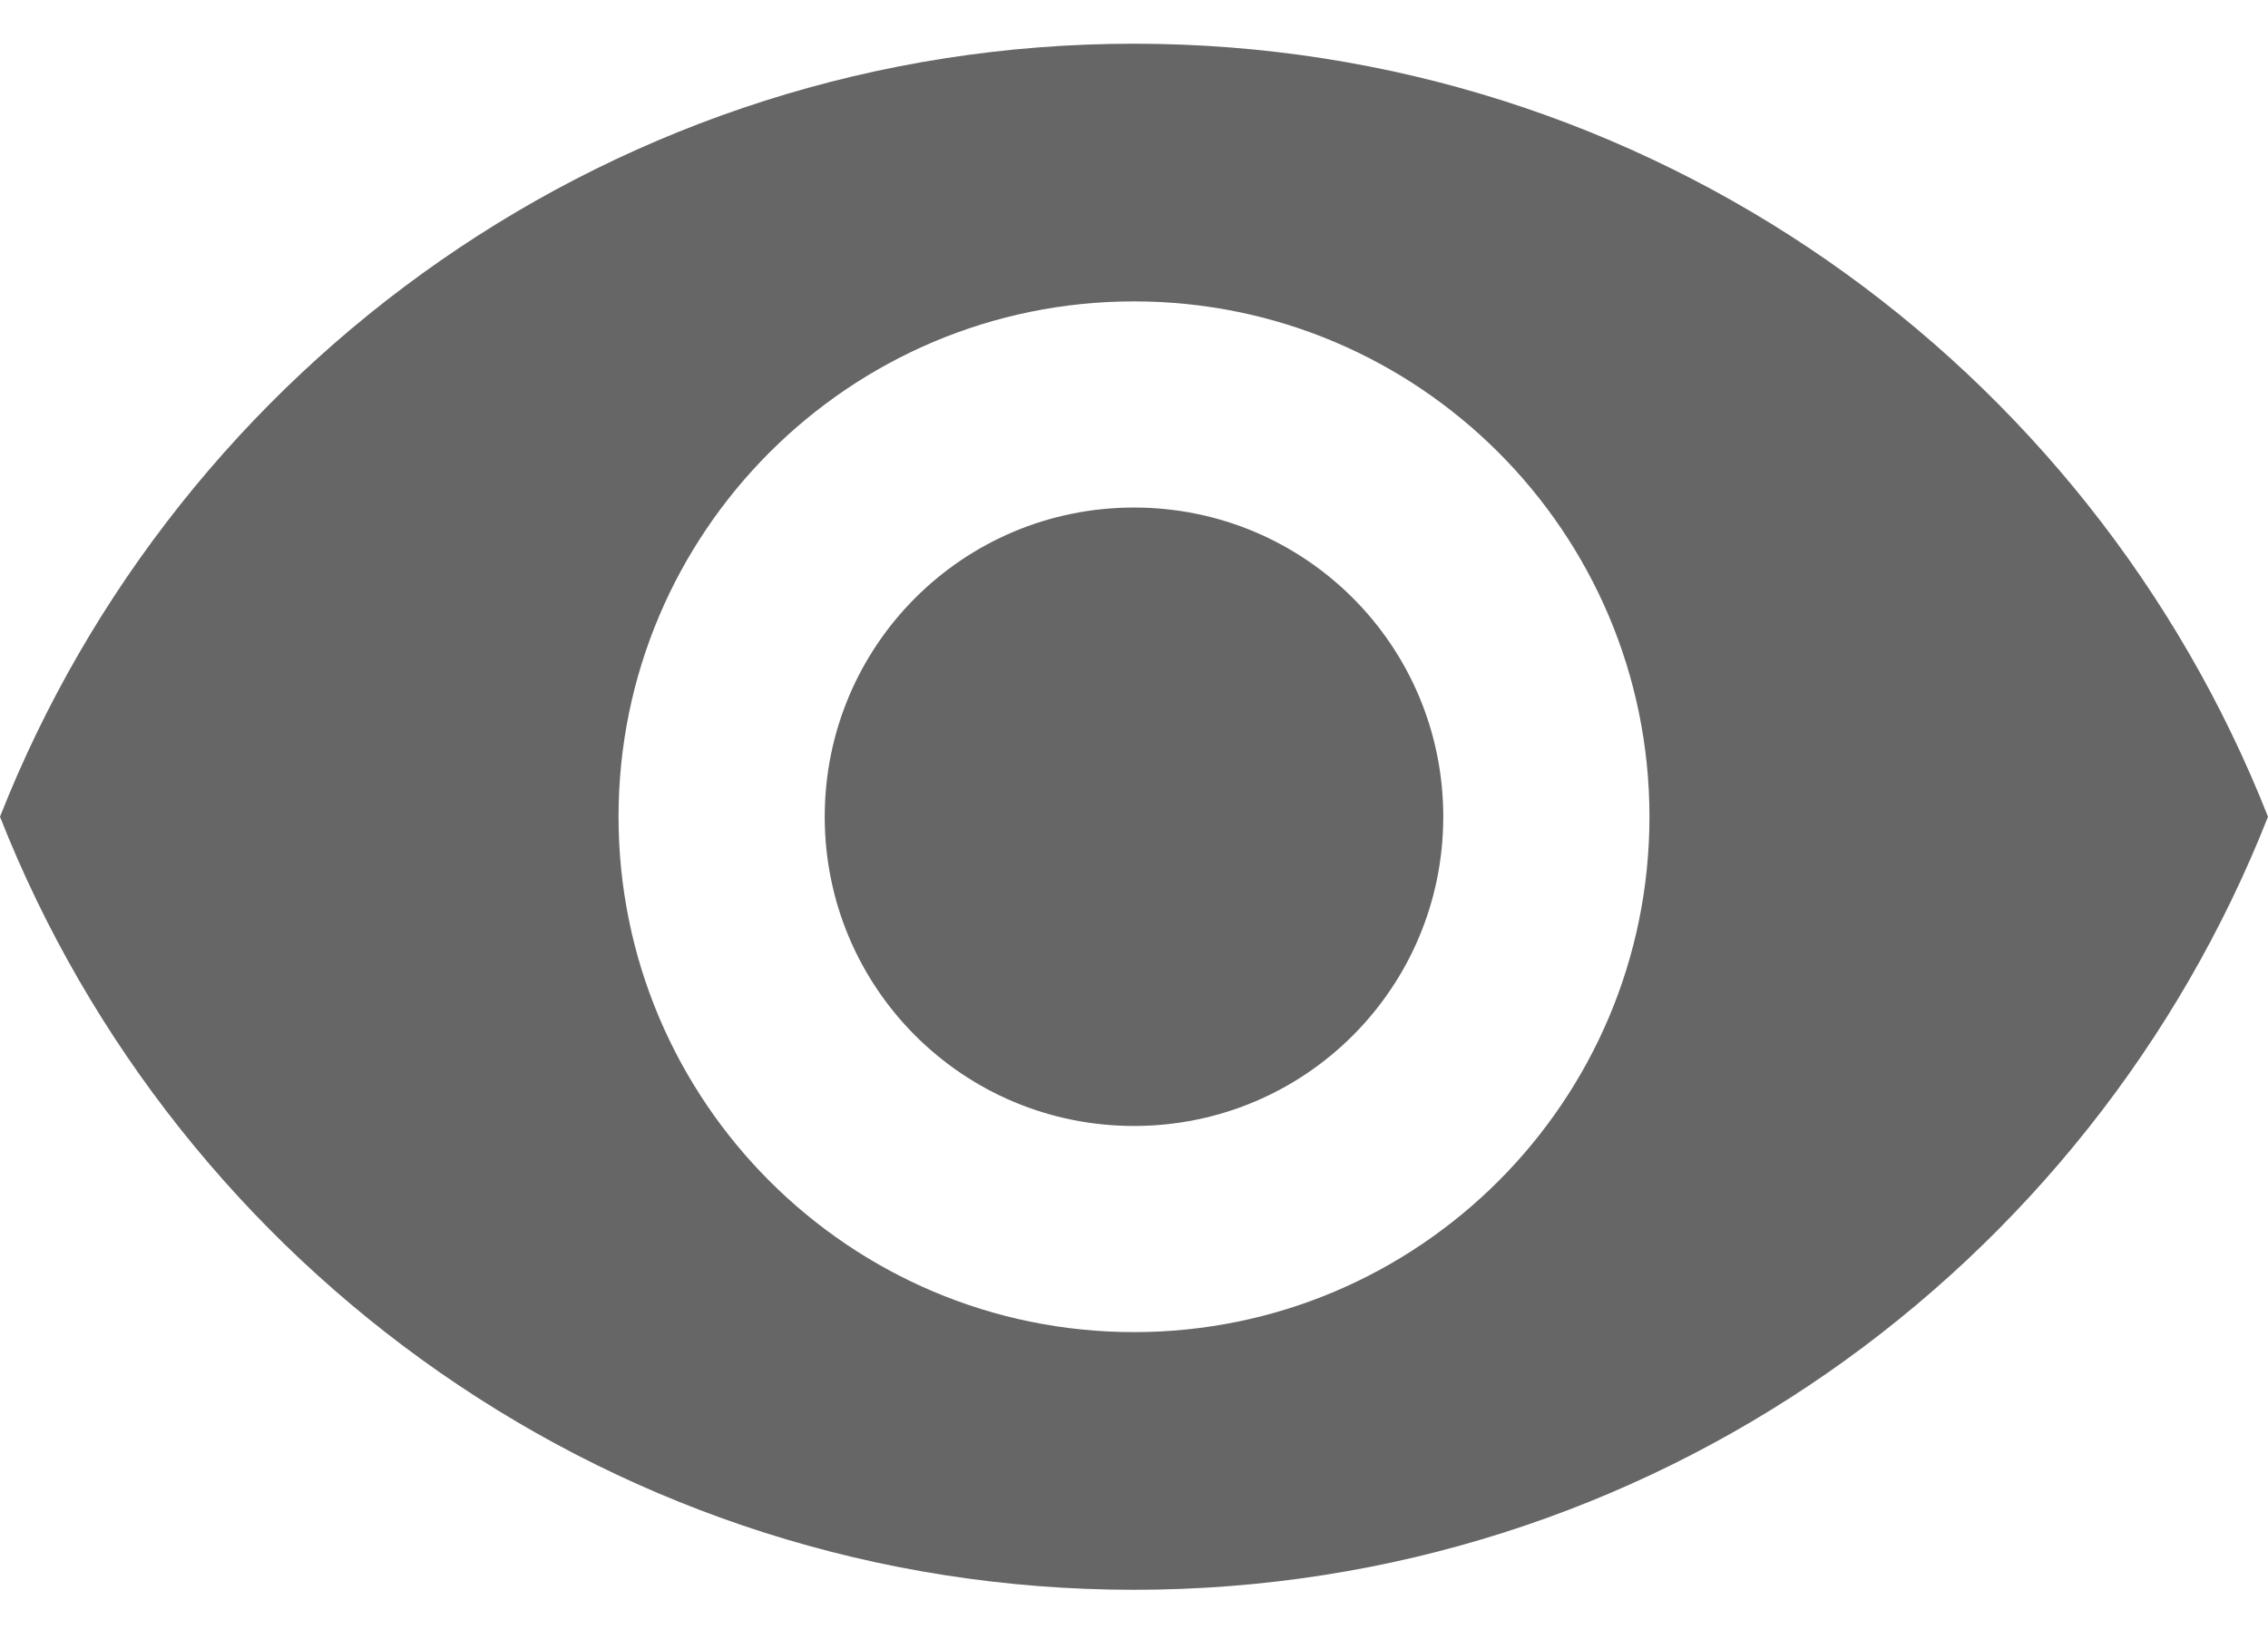 <svg width="22" height="16" viewBox="0 0 22 16" fill="none" xmlns="http://www.w3.org/2000/svg">
<path fill-rule="evenodd" clip-rule="evenodd" d="M11 0.424C6 0.424 1.73 3.534 0 7.924C1.73 12.314 6 15.424 11 15.424C16 15.424 20.27 12.314 22 7.924C20.27 3.534 16 0.424 11 0.424ZM11 12.924C8.24 12.924 6 10.684 6 7.924C6 5.164 8.24 2.924 11 2.924C13.76 2.924 16 5.164 16 7.924C16 10.684 13.76 12.924 11 12.924ZM11 4.924C9.34 4.924 8 6.264 8 7.924C8 9.584 9.34 10.924 11 10.924C12.66 10.924 14 9.584 14 7.924C14 6.264 12.66 4.924 11 4.924Z" fill="black" fill-opacity="0.6"/>
</svg>
